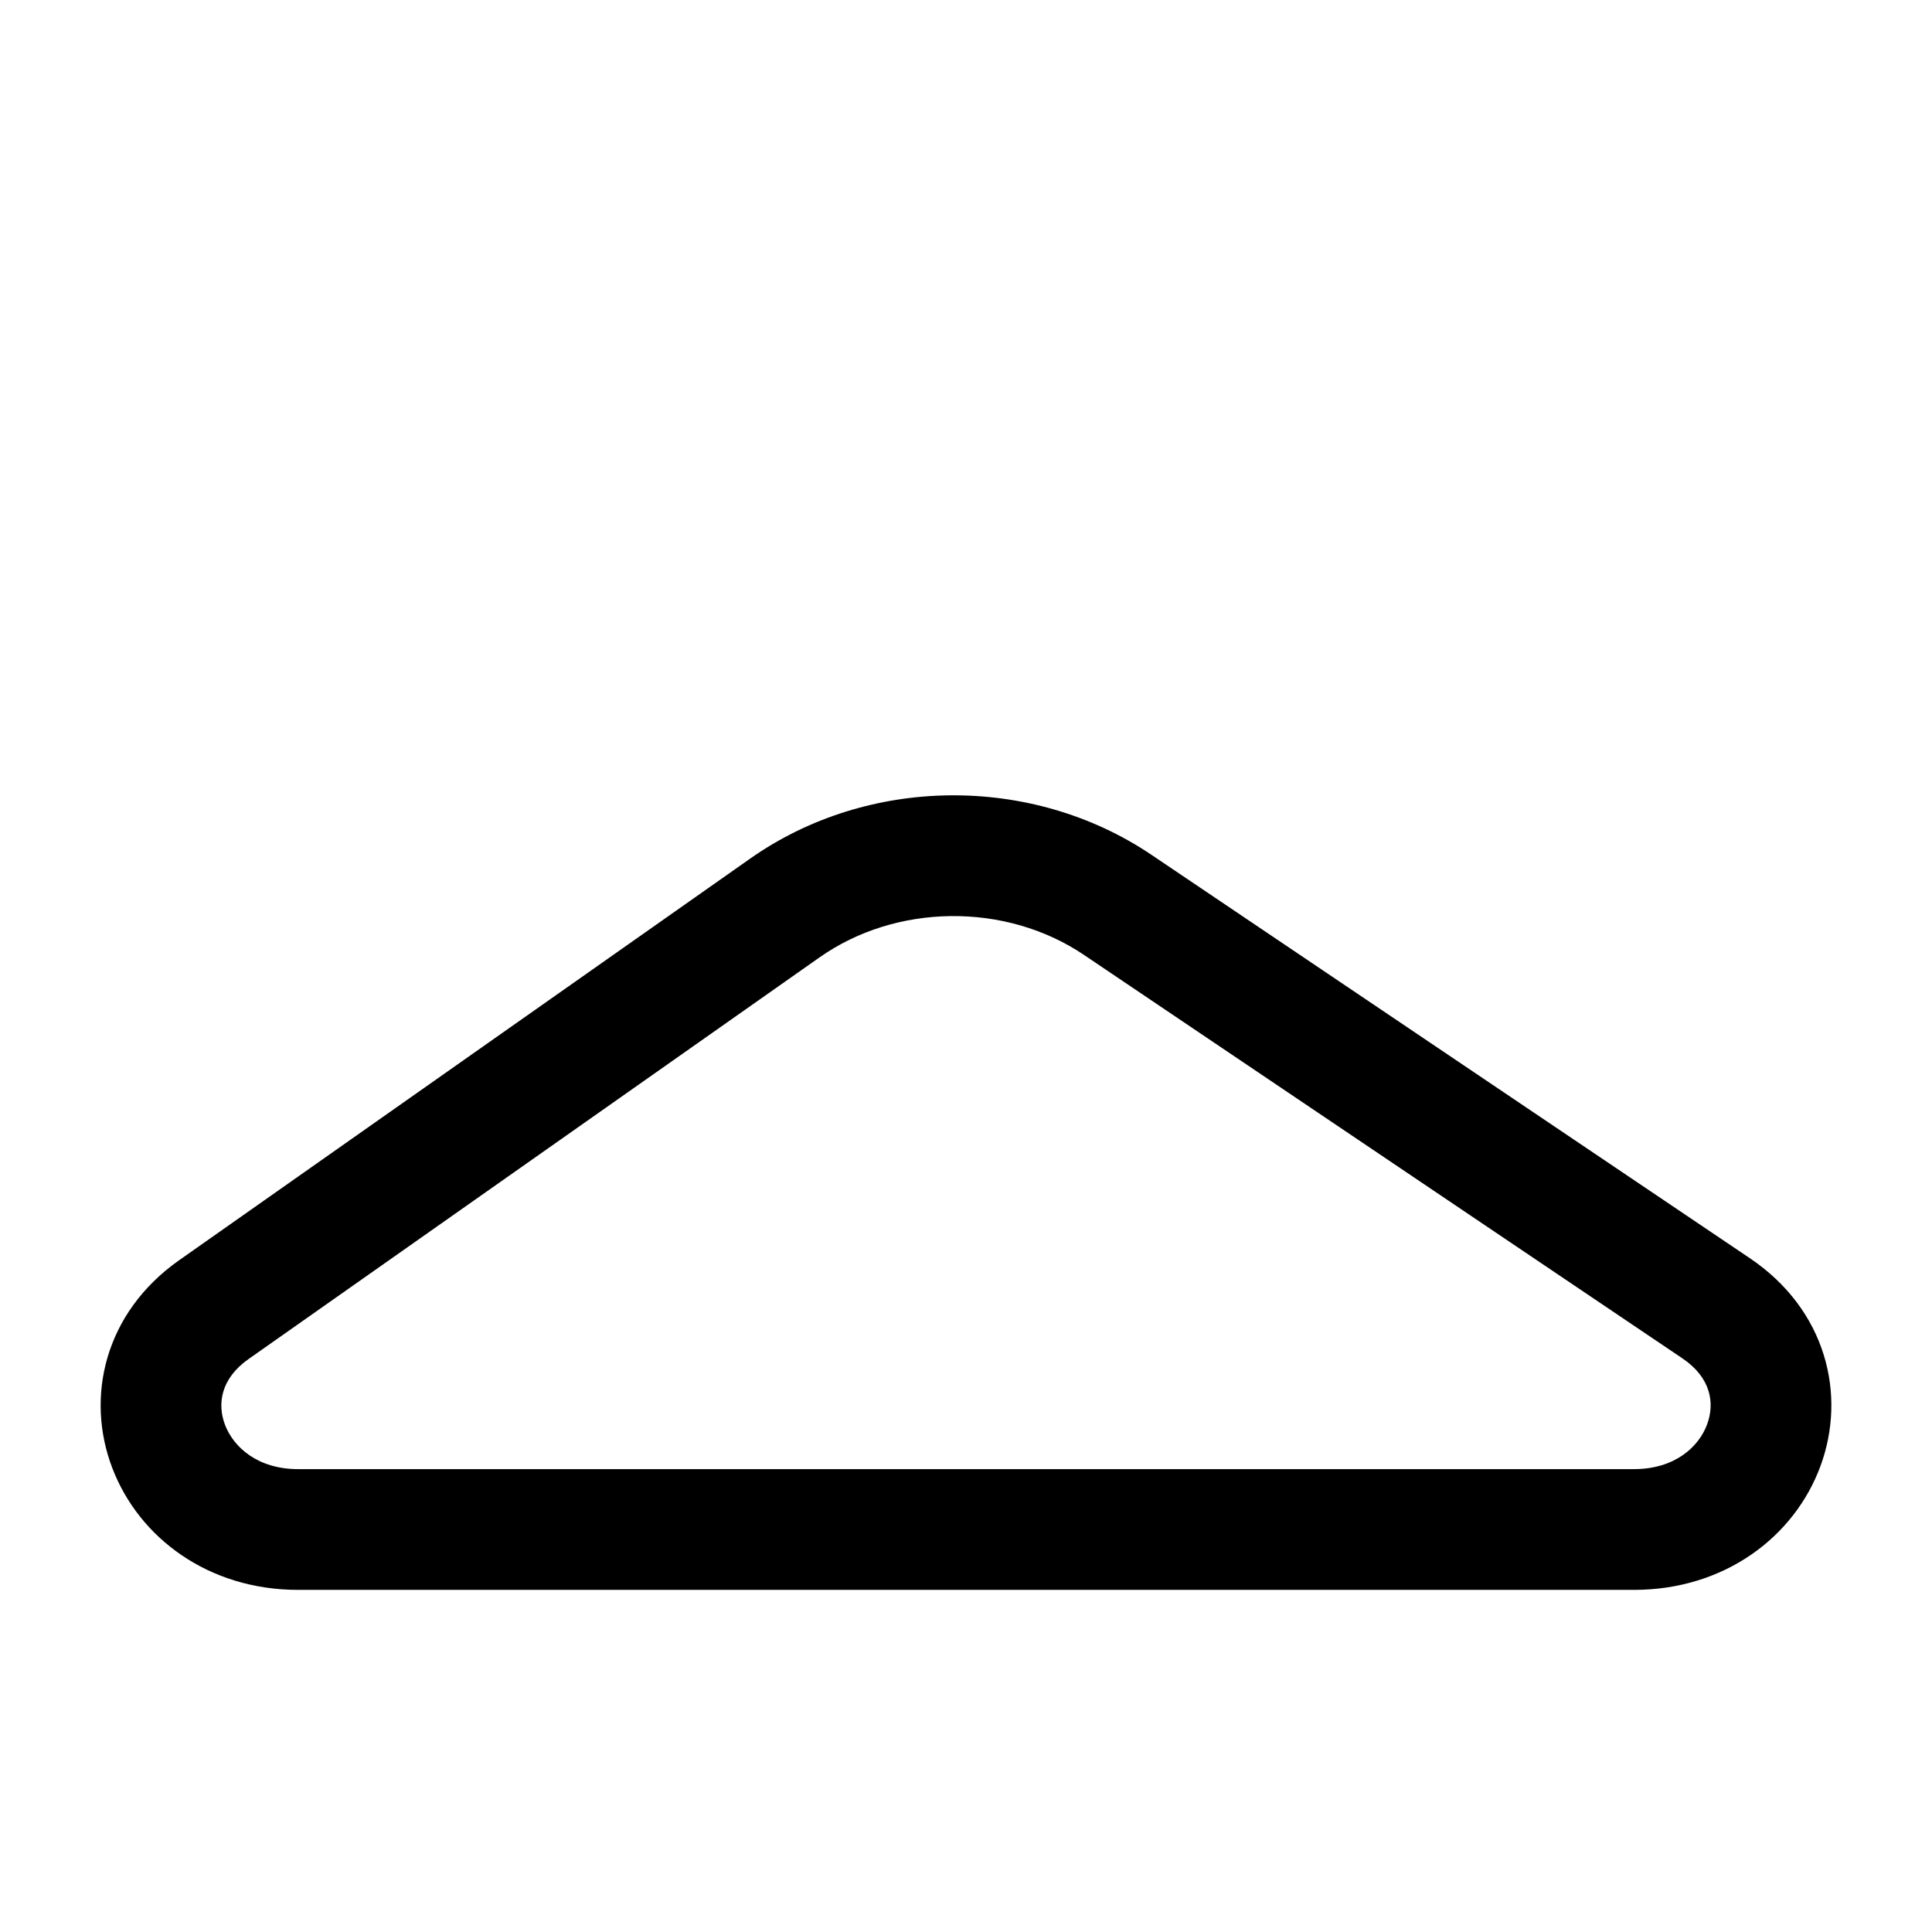 <svg width="24" height="24" viewBox="0 0 24 24" fill="none" xmlns="http://www.w3.org/2000/svg">
    <path fill-rule="evenodd" clip-rule="evenodd" d="M11.793 9.88C12.666 9.87 13.552 10.112 14.304 10.619L21.736 15.629C22.686 16.269 22.943 17.326 22.613 18.216C22.288 19.093 21.422 19.75 20.297 19.75H3.703C2.59 19.75 1.728 19.105 1.396 18.239C1.058 17.359 1.297 16.309 2.224 15.656L9.32 10.665C10.054 10.149 10.926 9.89 11.793 9.88ZM13.465 11.862C12.983 11.537 12.4 11.373 11.81 11.38C11.226 11.387 10.653 11.561 10.182 11.892L3.087 16.883C2.742 17.126 2.696 17.441 2.796 17.702C2.902 17.977 3.2 18.25 3.703 18.25H20.297C20.806 18.25 21.103 17.973 21.206 17.695C21.304 17.431 21.255 17.113 20.898 16.873L13.465 11.862Z" fill="black"/>
    <path class="pr-icon-duotone-secondary" d="M10.286 6.909C10.286 6.342 10.824 5.75 11.66 5.75C12.496 5.75 13.034 6.342 13.034 6.909C13.034 7.221 12.922 7.491 12.74 7.689C12.627 7.812 12.503 7.935 12.361 8.075L12.28 8.155C12.111 8.322 11.923 8.511 11.751 8.713C11.486 9.025 11.198 9.437 11.093 9.943C11.325 9.904 11.559 9.883 11.793 9.88C12.092 9.877 12.393 9.903 12.689 9.959C12.739 9.878 12.807 9.787 12.894 9.685C13.02 9.536 13.168 9.387 13.335 9.221L13.409 9.149C13.55 9.009 13.704 8.857 13.844 8.704C14.287 8.224 14.534 7.589 14.534 6.909C14.534 5.367 13.17 4.25 11.66 4.25C10.15 4.25 8.786 5.367 8.786 6.909C8.786 7.323 9.121 7.659 9.536 7.659C9.95 7.659 10.286 7.323 10.286 6.909Z" />
</svg>
